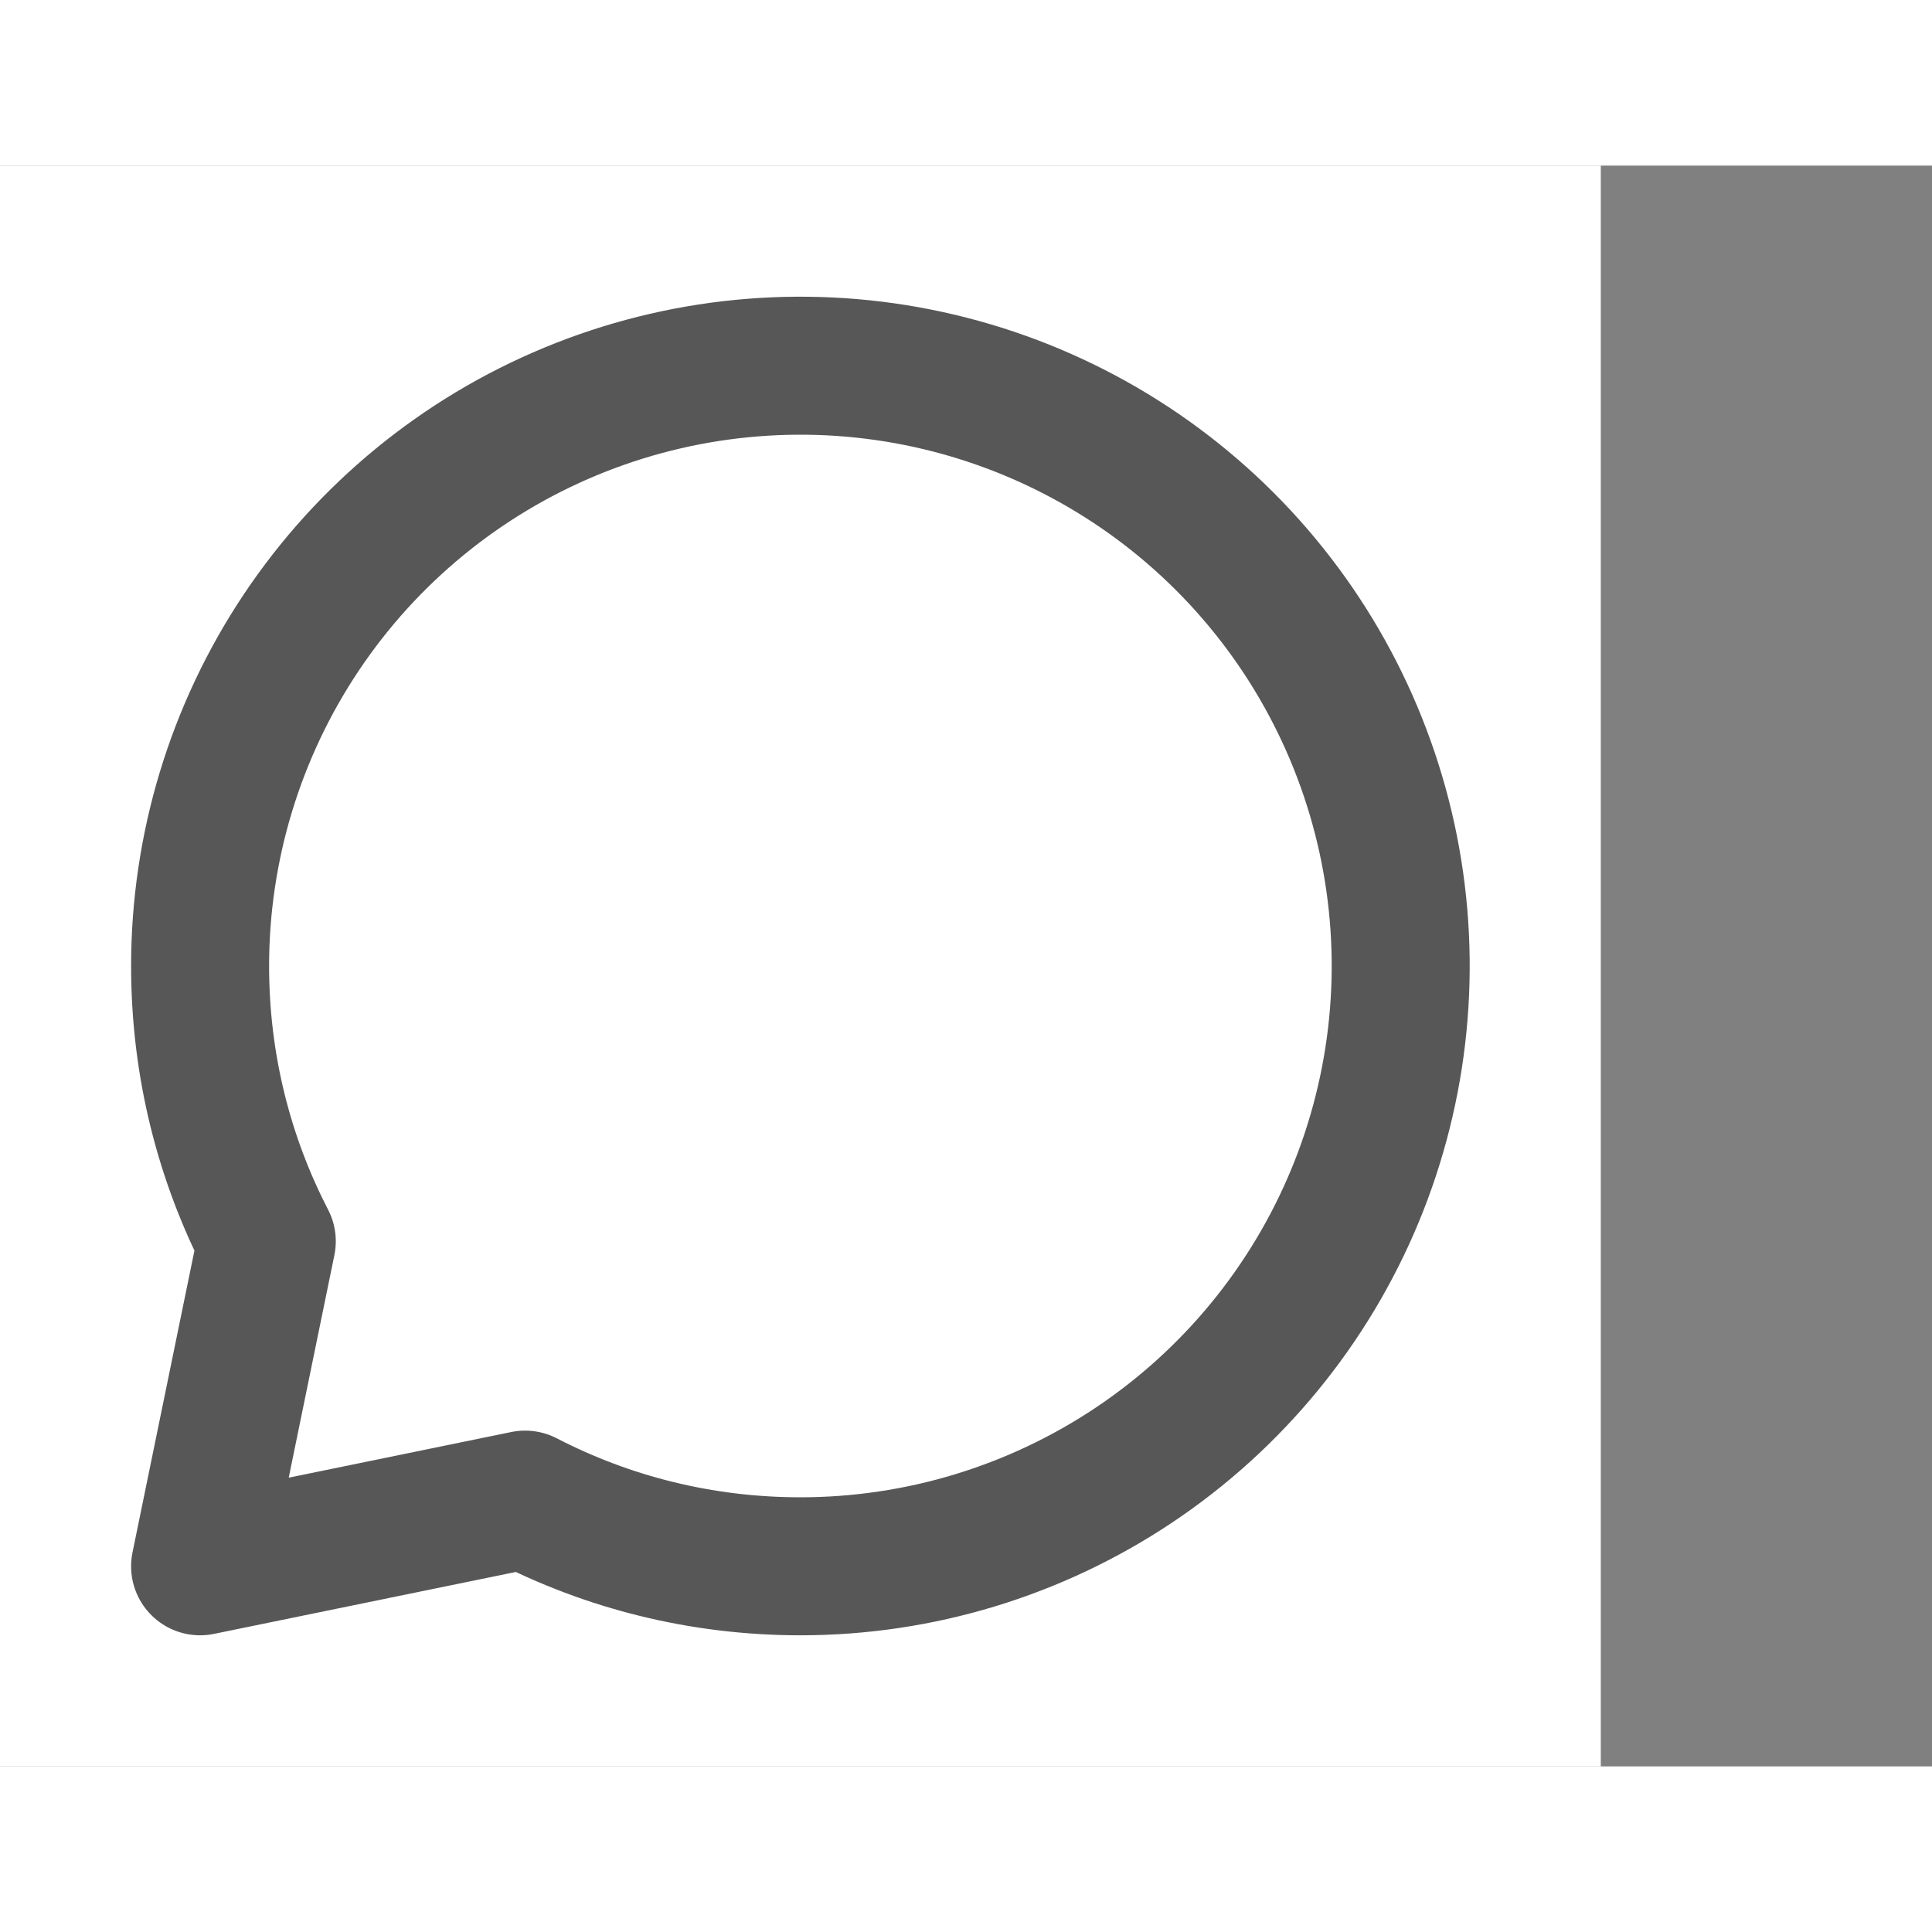 <svg class="svgComment" width="25" height="25" viewBox="0 0 35 29" fill="none" xmlns="http://www.w3.org/2000/svg">
    <rect x="0" y="0" width="35" height="29" fill="#808080" stroke="none"/>
    <rect width="29" height="29" fill="white"/>
    <path d="M14.5 25.375C16.651 25.375 18.753 24.737 20.542 23.542C22.33 22.347 23.724 20.649 24.547 18.662C25.37 16.674 25.586 14.488 25.166 12.378C24.746 10.269 23.711 8.331 22.19 6.81C20.669 5.289 18.731 4.254 16.622 3.834C14.512 3.414 12.325 3.63 10.338 4.453C8.351 5.276 6.653 6.67 5.458 8.458C4.263 10.247 3.625 12.349 3.625 14.5C3.625 16.298 4.06 17.993 4.833 19.487L3.625 25.375L9.513 24.167C11.007 24.94 12.703 25.375 14.5 25.375Z" stroke="#585757" stroke-width="2.5" stroke-linecap="round" stroke-linejoin="round"/>
    </svg>